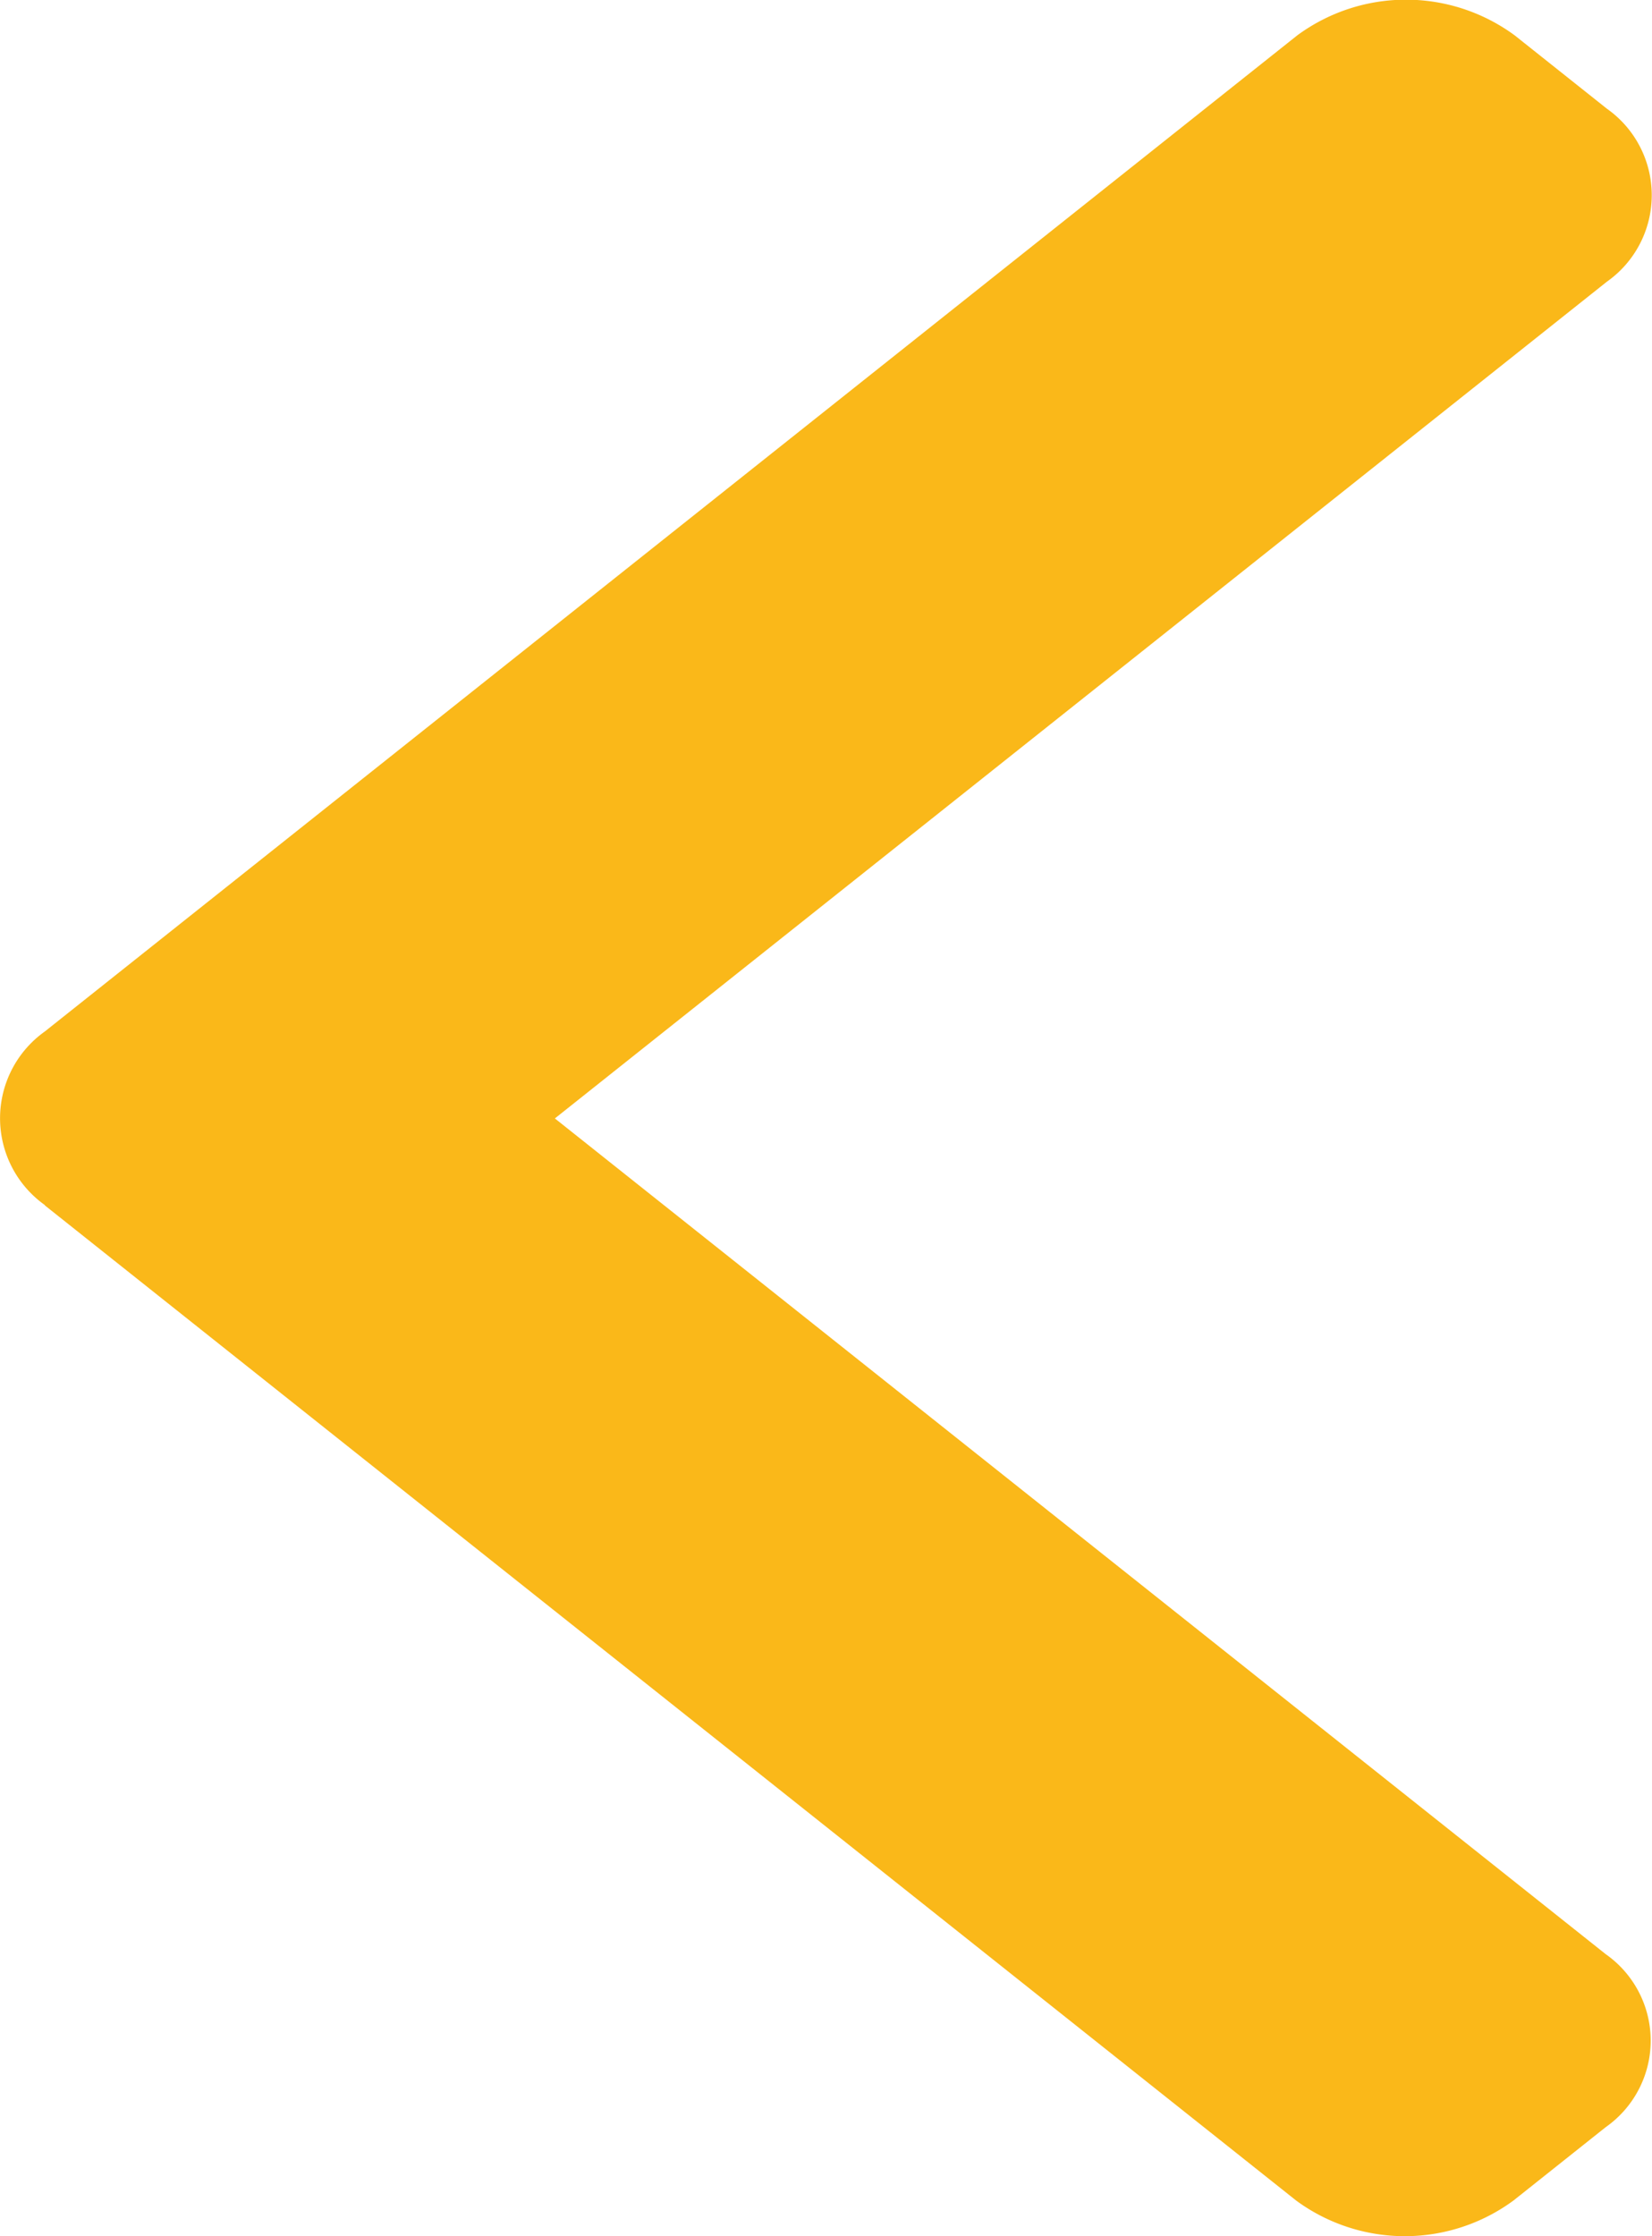 <svg xmlns="http://www.w3.org/2000/svg" width="9.807" height="13.272" viewBox="0 0 9.807 13.272">
    <g>
        <path fill="#FAB819" d="M111.018 6.118L103.59.212a1.089 1.089 0 0 0-1.291 0l-.547.435a.627.627 0 0 0 0 1.027l6.238 4.96-6.245 4.966a.628.628 0 0 0 0 1.027l.547.435a1.089 1.089 0 0 0 1.291 0l7.435-5.912a.632.632 0 0 0 0-1.03z" transform="rotate(180 55.642 6.636)"/>
    </g>
</svg>
